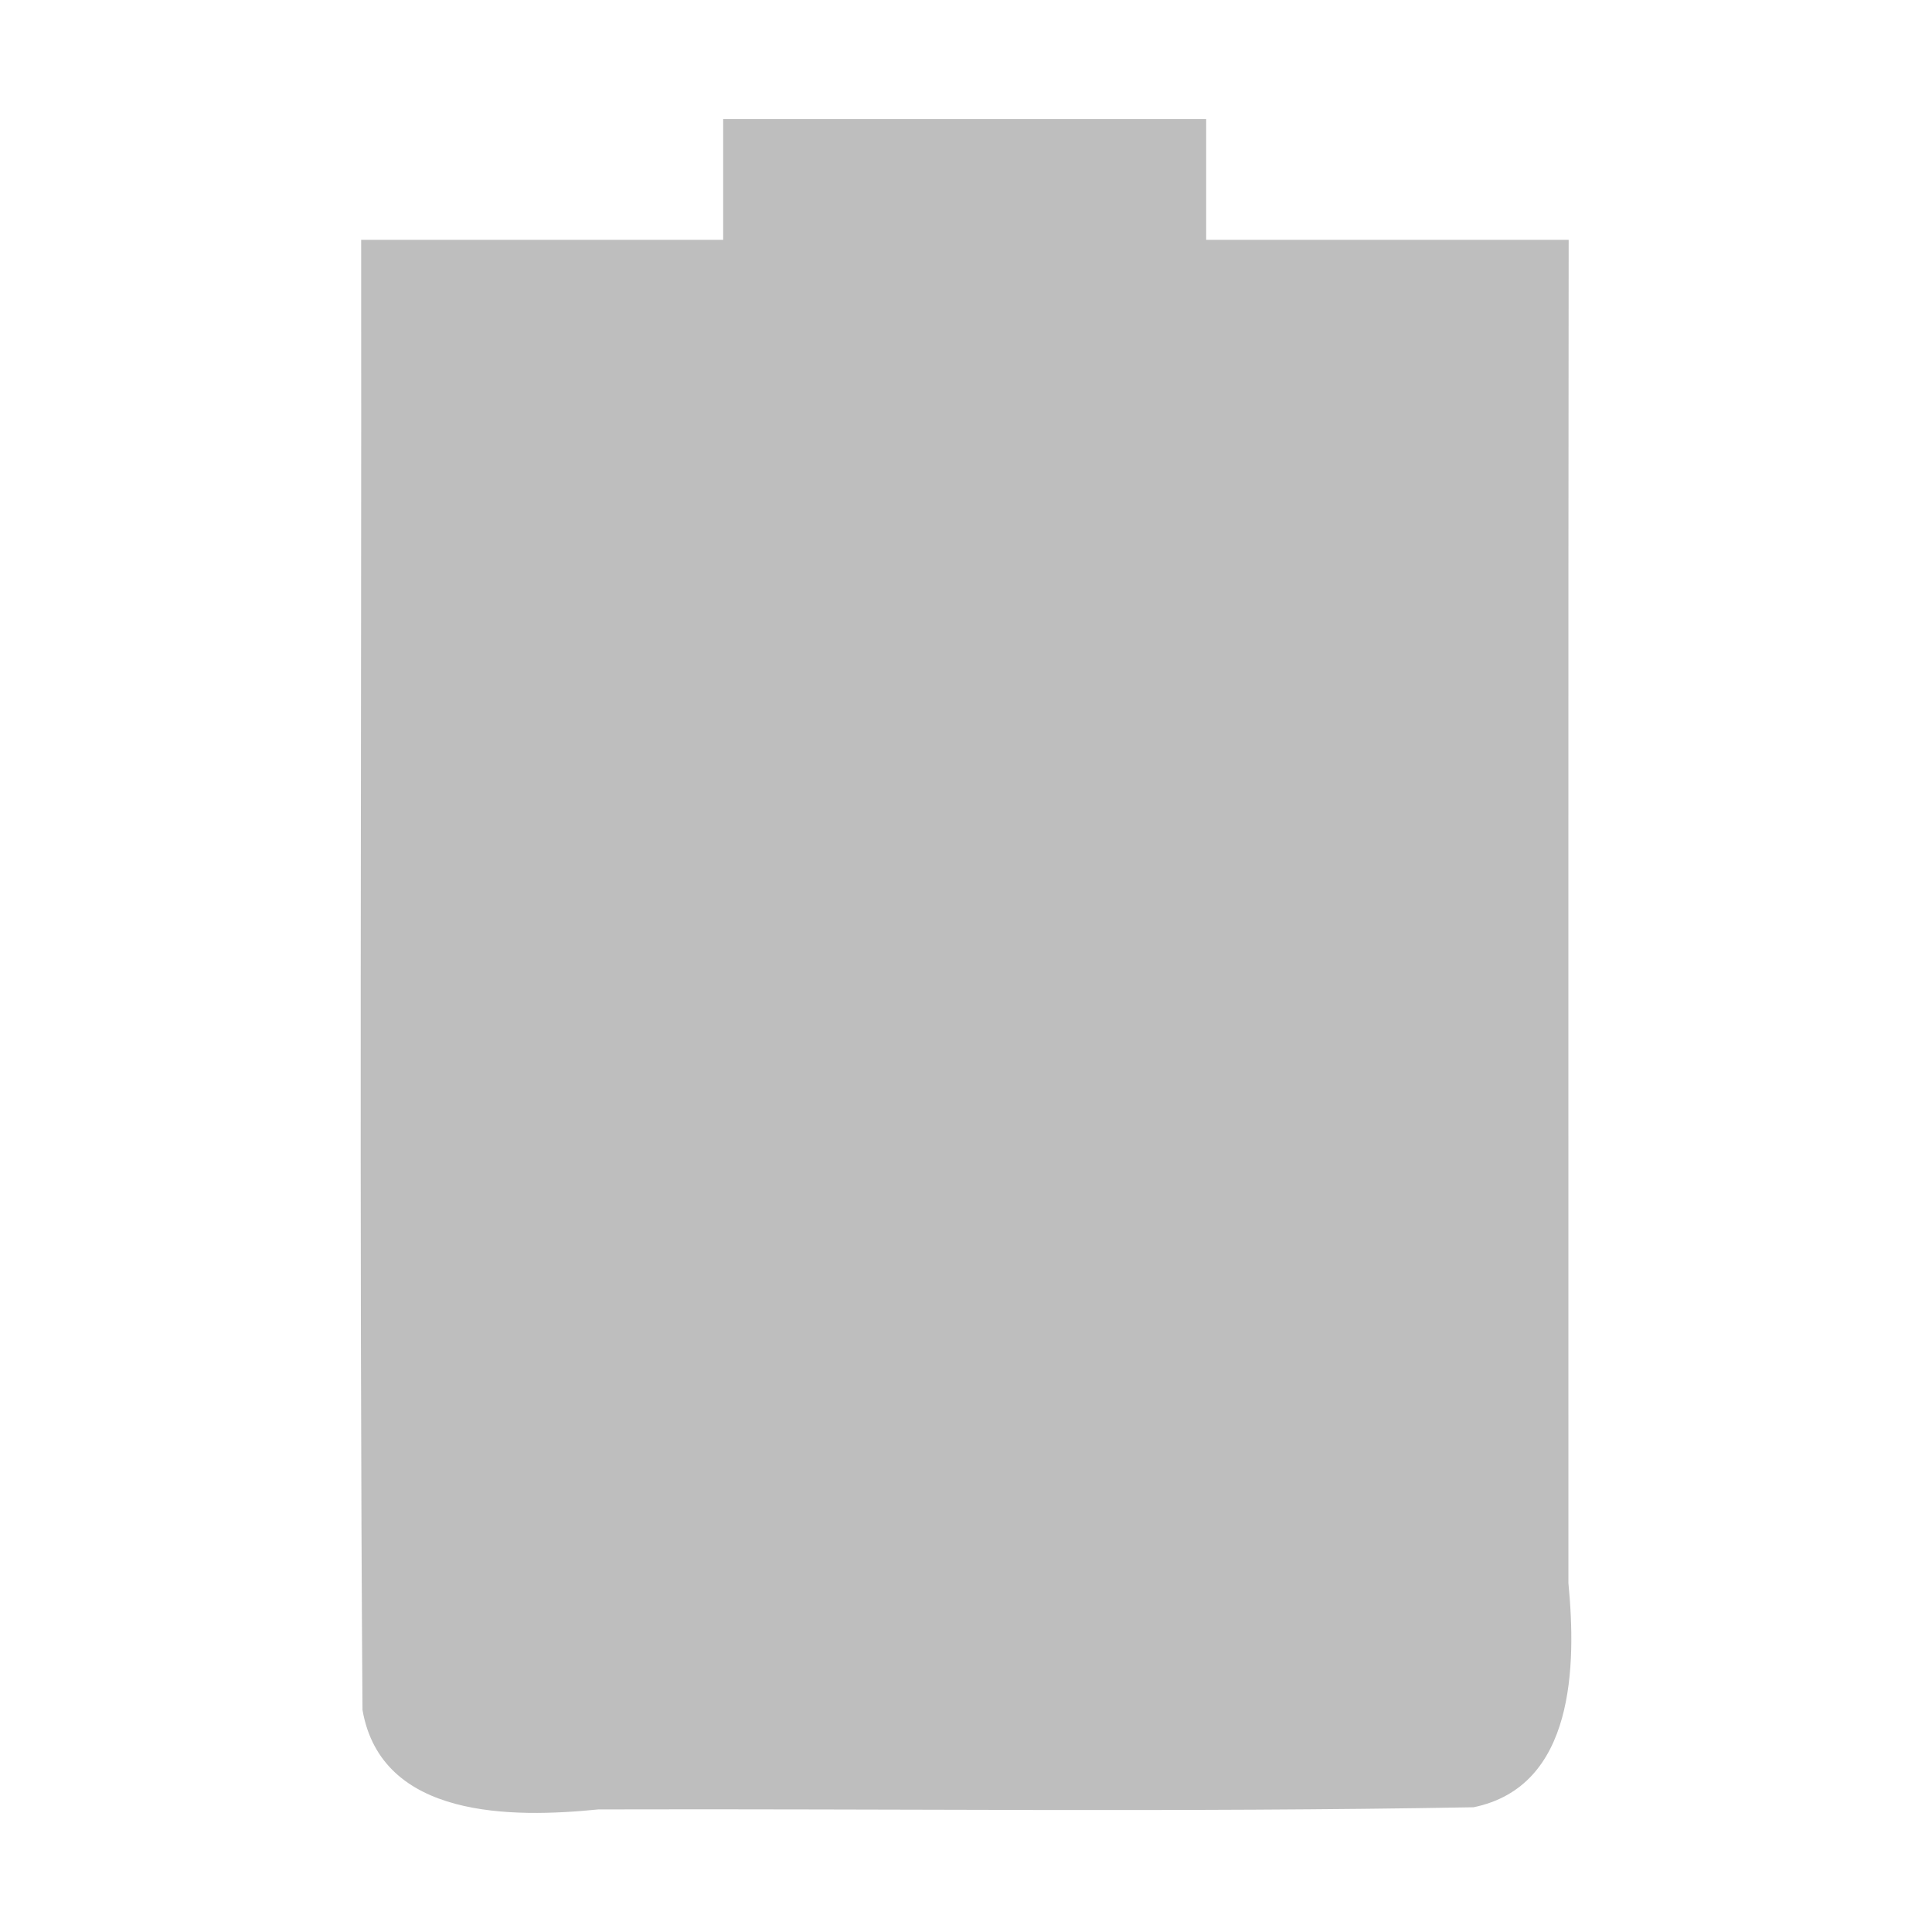 <?xml version="1.0" encoding="UTF-8" standalone="no"?><!DOCTYPE svg PUBLIC "-//W3C//DTD SVG 1.1//EN" "http://www.w3.org/Graphics/SVG/1.1/DTD/svg11.dtd"><svg height="64" id="svg6" version="1.1" viewBox="0 0 16 16.0" width="64" xmlns="http://www.w3.org/2000/svg"><defs id="defs3051"><style id="current-color-scheme" type="text/css">
      .ColorScheme-Text {
        color:#4d4d4d;
      }
      </style></defs><path d="m 5.989,0.986 c 0,0.333 0,0.667 0,1 -0.999,0 -1.999,0 -2.998,0 0.004,4.058 -0.017,8.117 0.011,12.175 0.157,0.904 1.243,0.895 1.953,0.824 2.416,-0.007 4.832,0.025 7.248,-0.018 0.841,-0.172 0.851,-1.178 0.786,-1.856 5.7e-4,-3.708 -0.002,-7.416 0.002,-11.125 -1.001,0 -2.001,0 -3.002,0 0,-0.333 0,-0.667 0,-1 -1.333,-6.7e-6 -2.667,1.33e-5 -4,-10e-6 z" id="path4" style="color:#4d4d4d;fill:#bebebe"/></svg>